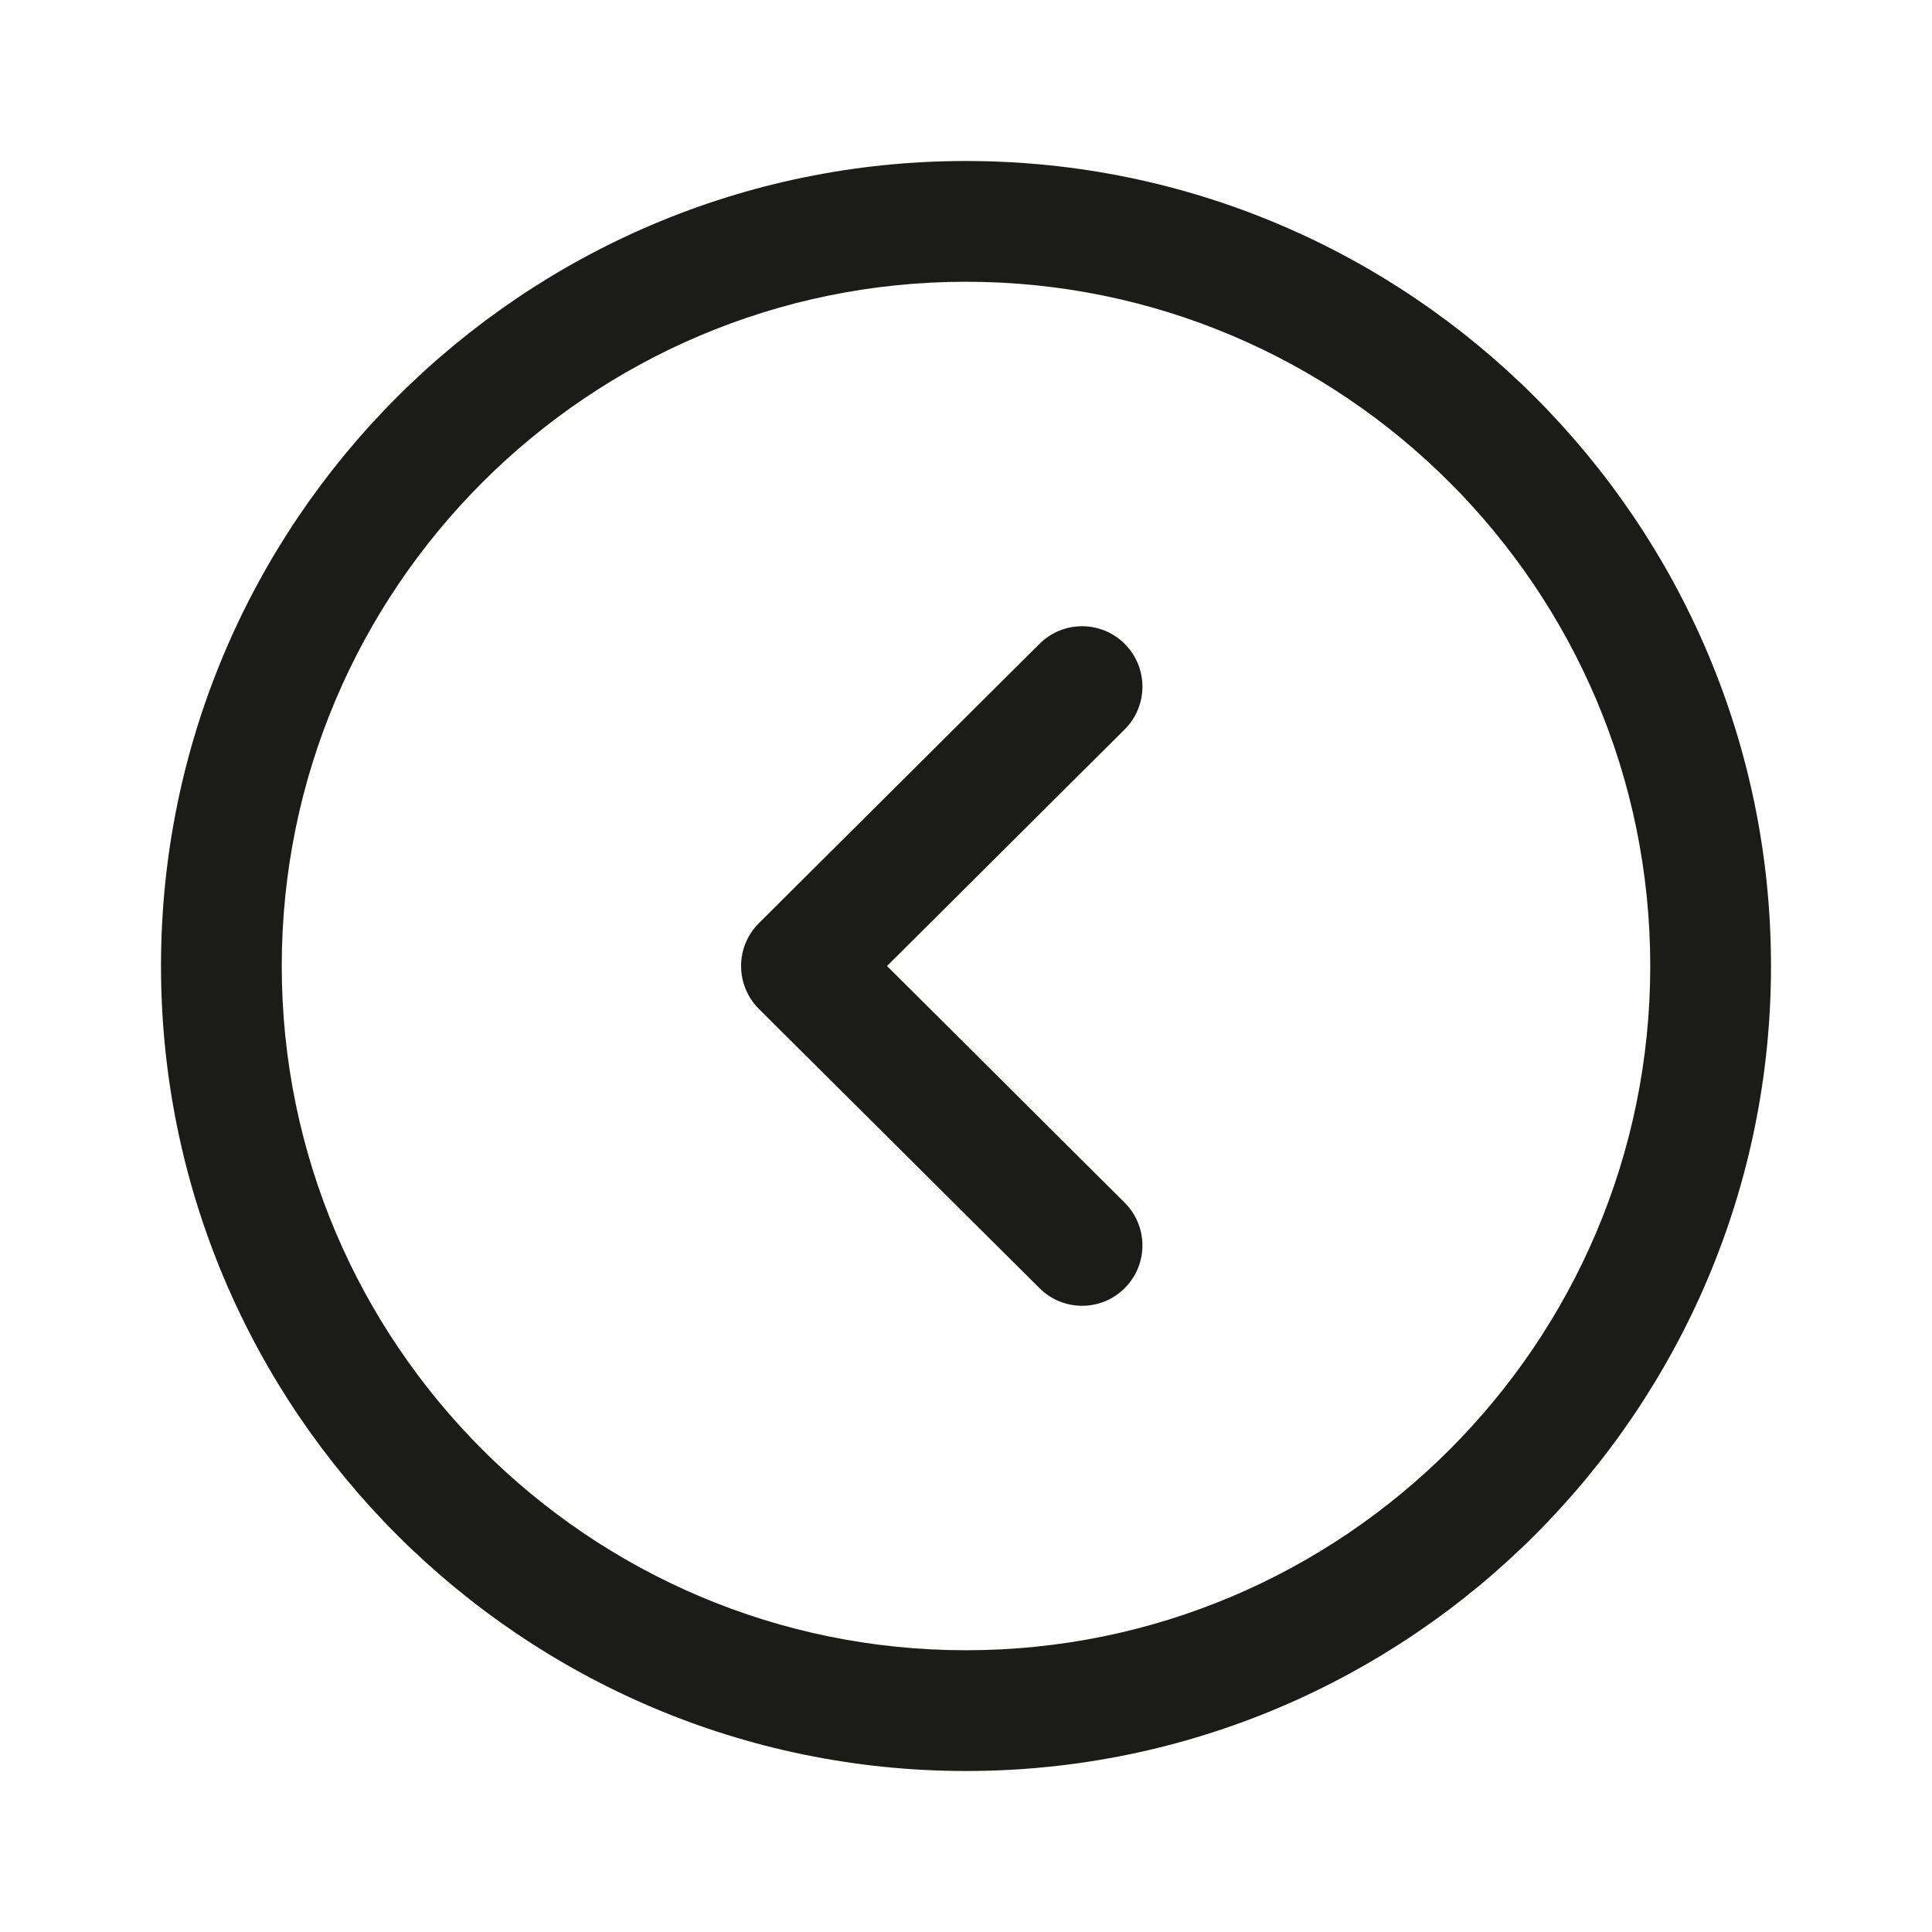 <svg width="24" height="24" viewBox="0 0 24 24" fill="none" xmlns="http://www.w3.org/2000/svg">
<path fill-rule="evenodd" clip-rule="evenodd" d="M12 3.5C7.313 3.5 3.5 7.313 3.5 12C3.5 16.687 7.313 20.5 12 20.5C16.687 20.5 20.5 16.687 20.5 12C20.5 7.313 16.687 3.5 12 3.5M12 22C6.486 22 2 17.514 2 12C2 6.486 6.486 2 12 2C17.514 2 22 6.486 22 12C22 17.514 17.514 22 12 22" fill="#1B1C17"/>
<path fill-rule="evenodd" clip-rule="evenodd" d="M13.442 16.221C13.251 16.221 13.059 16.148 12.913 16.002L9.426 12.532C9.285 12.391 9.206 12.2 9.206 12C9.206 11.801 9.285 11.61 9.426 11.469L12.913 7.998C13.206 7.706 13.68 7.706 13.973 8C14.266 8.294 14.264 8.769 13.971 9.061L11.019 12L13.971 14.94C14.264 15.232 14.266 15.706 13.973 16C13.827 16.148 13.634 16.221 13.442 16.221" fill="#1B1C17"/>
</svg>
